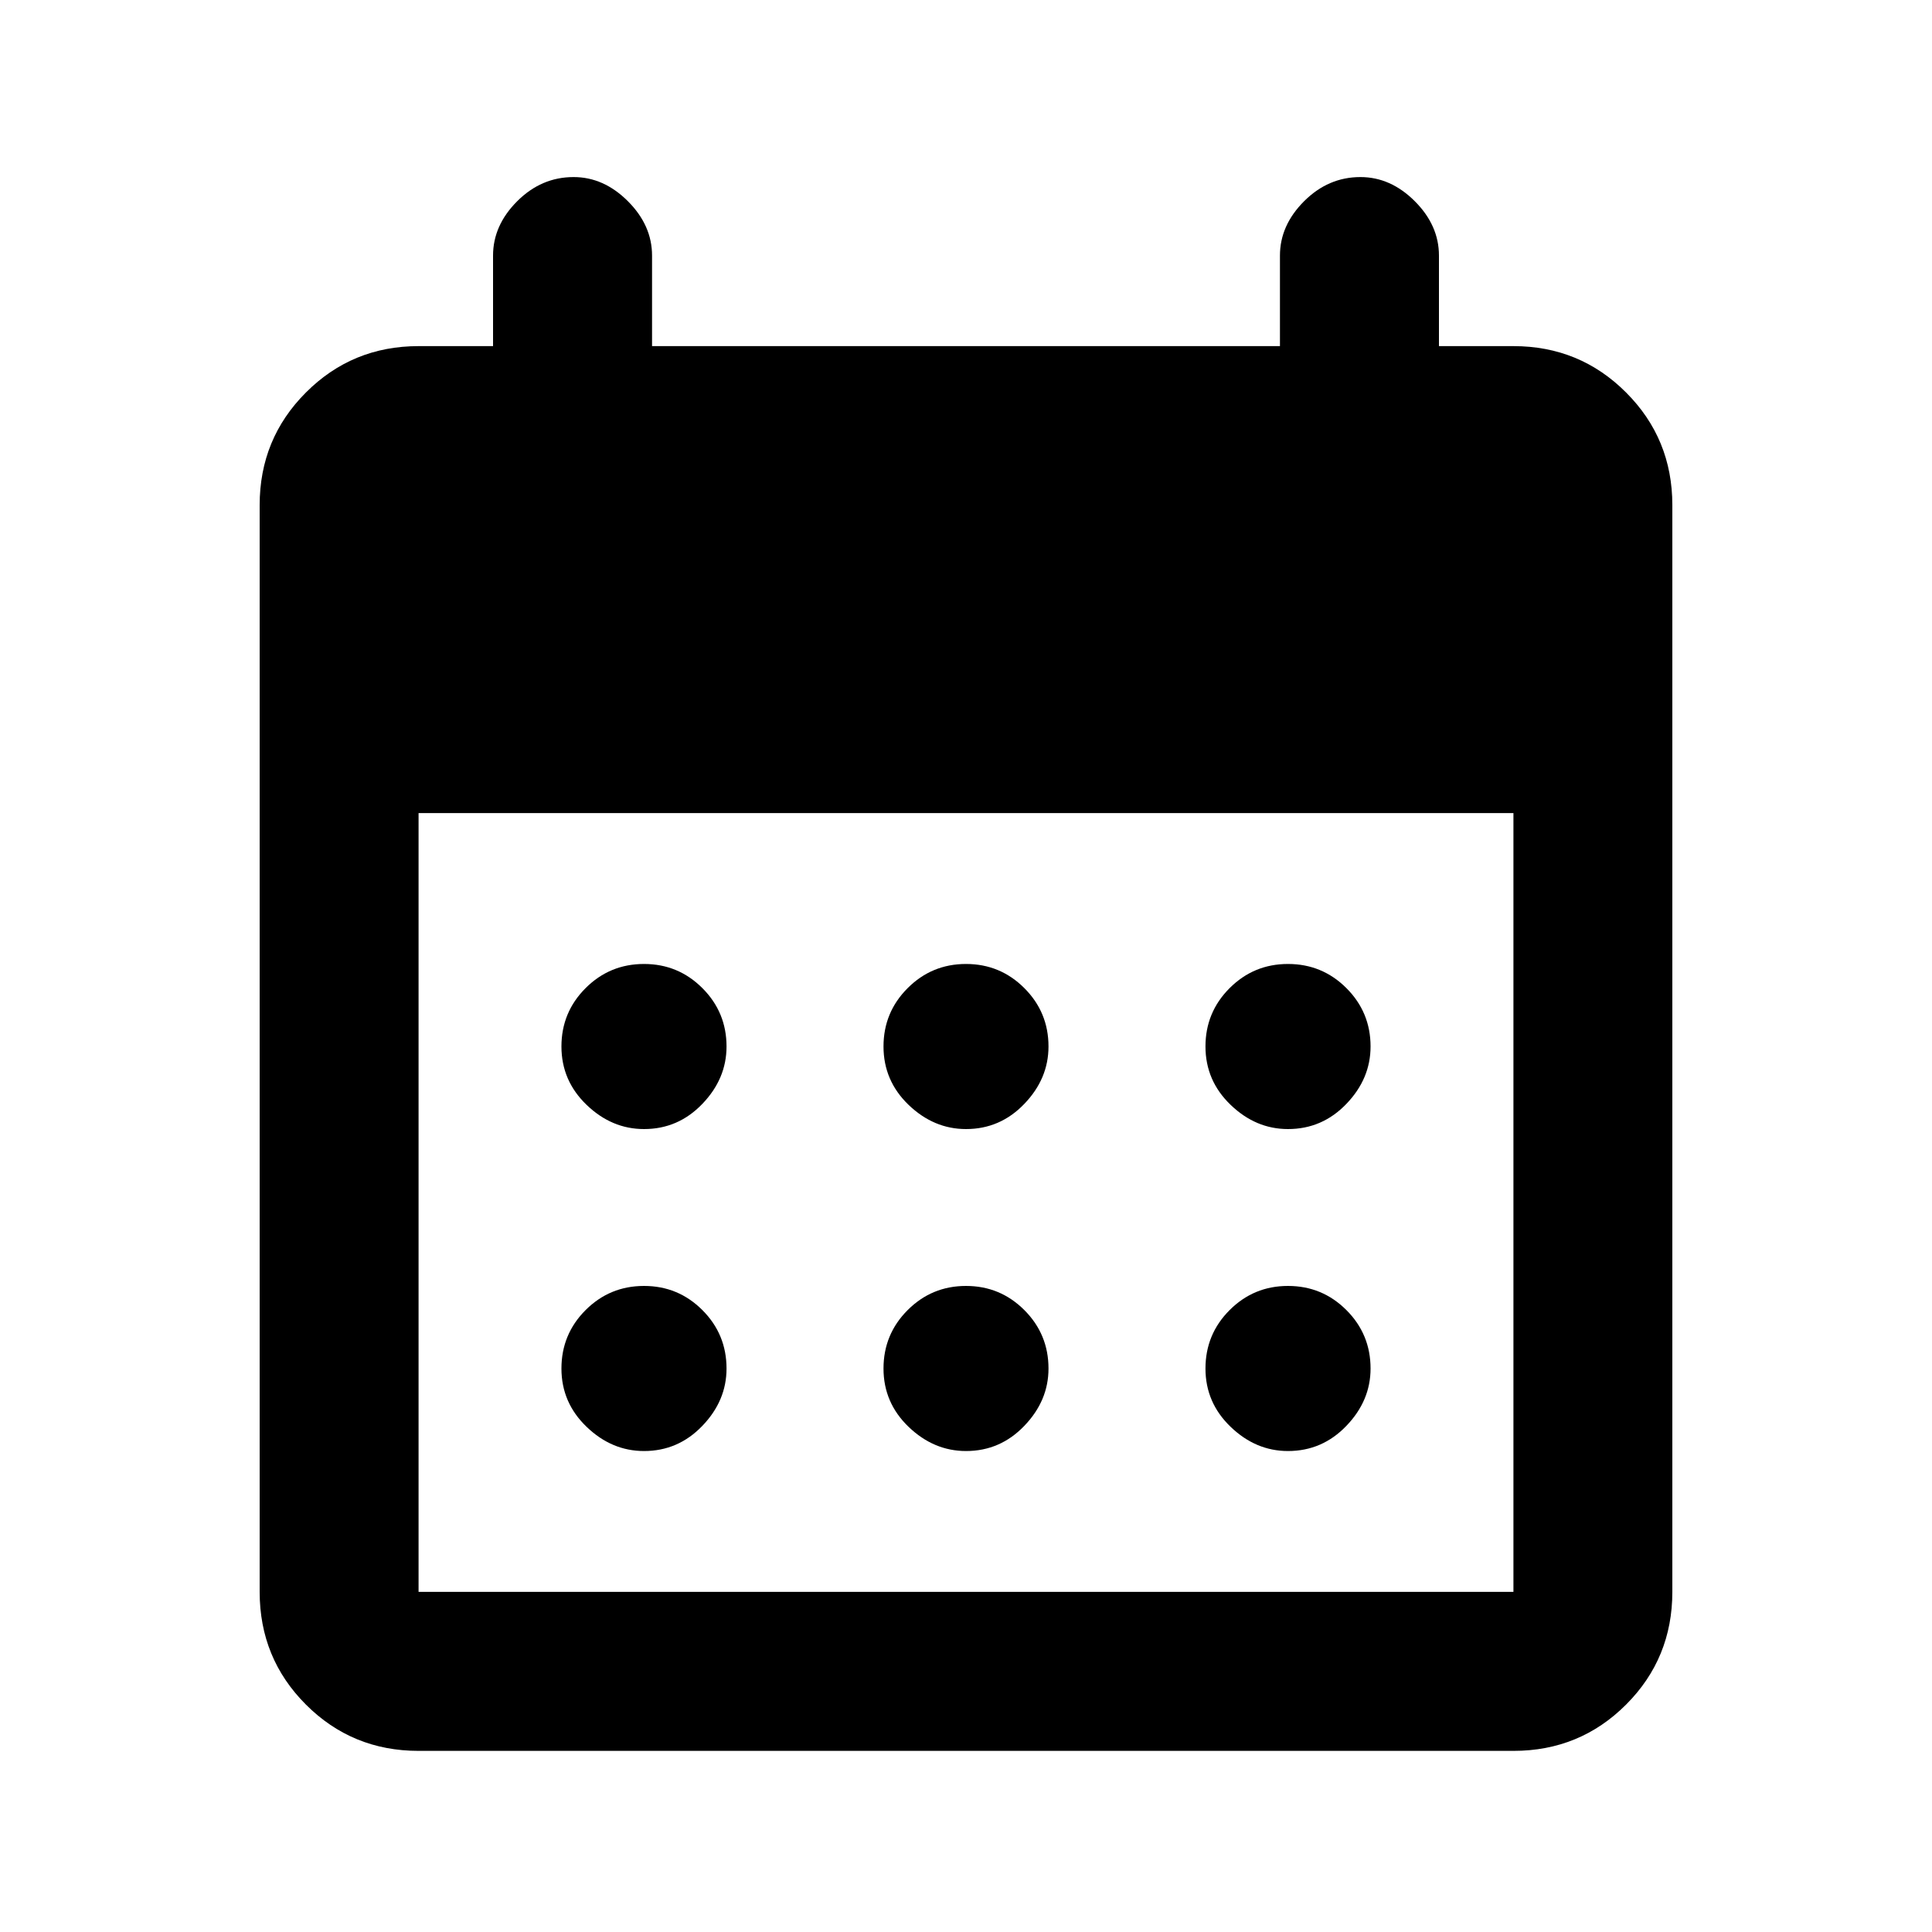<svg xmlns="http://www.w3.org/2000/svg" height="20" width="20"><path d="M10 11.688Q9.667 11.688 9.406 11.438Q9.146 11.188 9.146 10.833Q9.146 10.479 9.396 10.229Q9.646 9.979 10 9.979Q10.354 9.979 10.604 10.229Q10.854 10.479 10.854 10.833Q10.854 11.167 10.604 11.427Q10.354 11.688 10 11.688ZM6.667 11.688Q6.333 11.688 6.073 11.438Q5.812 11.188 5.812 10.833Q5.812 10.479 6.062 10.229Q6.312 9.979 6.667 9.979Q7.021 9.979 7.271 10.229Q7.521 10.479 7.521 10.833Q7.521 11.167 7.271 11.427Q7.021 11.688 6.667 11.688ZM13.333 11.688Q13 11.688 12.74 11.438Q12.479 11.188 12.479 10.833Q12.479 10.479 12.729 10.229Q12.979 9.979 13.333 9.979Q13.688 9.979 13.938 10.229Q14.188 10.479 14.188 10.833Q14.188 11.167 13.938 11.427Q13.688 11.688 13.333 11.688ZM10 15.021Q9.667 15.021 9.406 14.771Q9.146 14.521 9.146 14.167Q9.146 13.812 9.396 13.562Q9.646 13.312 10 13.312Q10.354 13.312 10.604 13.562Q10.854 13.812 10.854 14.167Q10.854 14.5 10.604 14.76Q10.354 15.021 10 15.021ZM6.667 15.021Q6.333 15.021 6.073 14.771Q5.812 14.521 5.812 14.167Q5.812 13.812 6.062 13.562Q6.312 13.312 6.667 13.312Q7.021 13.312 7.271 13.562Q7.521 13.812 7.521 14.167Q7.521 14.5 7.271 14.76Q7.021 15.021 6.667 15.021ZM13.333 15.021Q13 15.021 12.74 14.771Q12.479 14.521 12.479 14.167Q12.479 13.812 12.729 13.562Q12.979 13.312 13.333 13.312Q13.688 13.312 13.938 13.562Q14.188 13.812 14.188 14.167Q14.188 14.5 13.938 14.76Q13.688 15.021 13.333 15.021ZM4.333 18.125Q3.646 18.125 3.167 17.646Q2.688 17.167 2.688 16.479V5.229Q2.688 4.542 3.167 4.063Q3.646 3.583 4.333 3.583H5.104V2.646Q5.104 2.333 5.354 2.083Q5.604 1.833 5.938 1.833Q6.25 1.833 6.5 2.083Q6.75 2.333 6.75 2.646V3.583H13.25V2.646Q13.25 2.333 13.5 2.083Q13.75 1.833 14.083 1.833Q14.396 1.833 14.646 2.083Q14.896 2.333 14.896 2.646V3.583H15.667Q16.354 3.583 16.833 4.063Q17.312 4.542 17.312 5.229V16.479Q17.312 17.167 16.833 17.646Q16.354 18.125 15.667 18.125ZM4.333 16.479H15.667Q15.667 16.479 15.667 16.479Q15.667 16.479 15.667 16.479V8.417H4.333V16.479Q4.333 16.479 4.333 16.479Q4.333 16.479 4.333 16.479Z"/></svg>